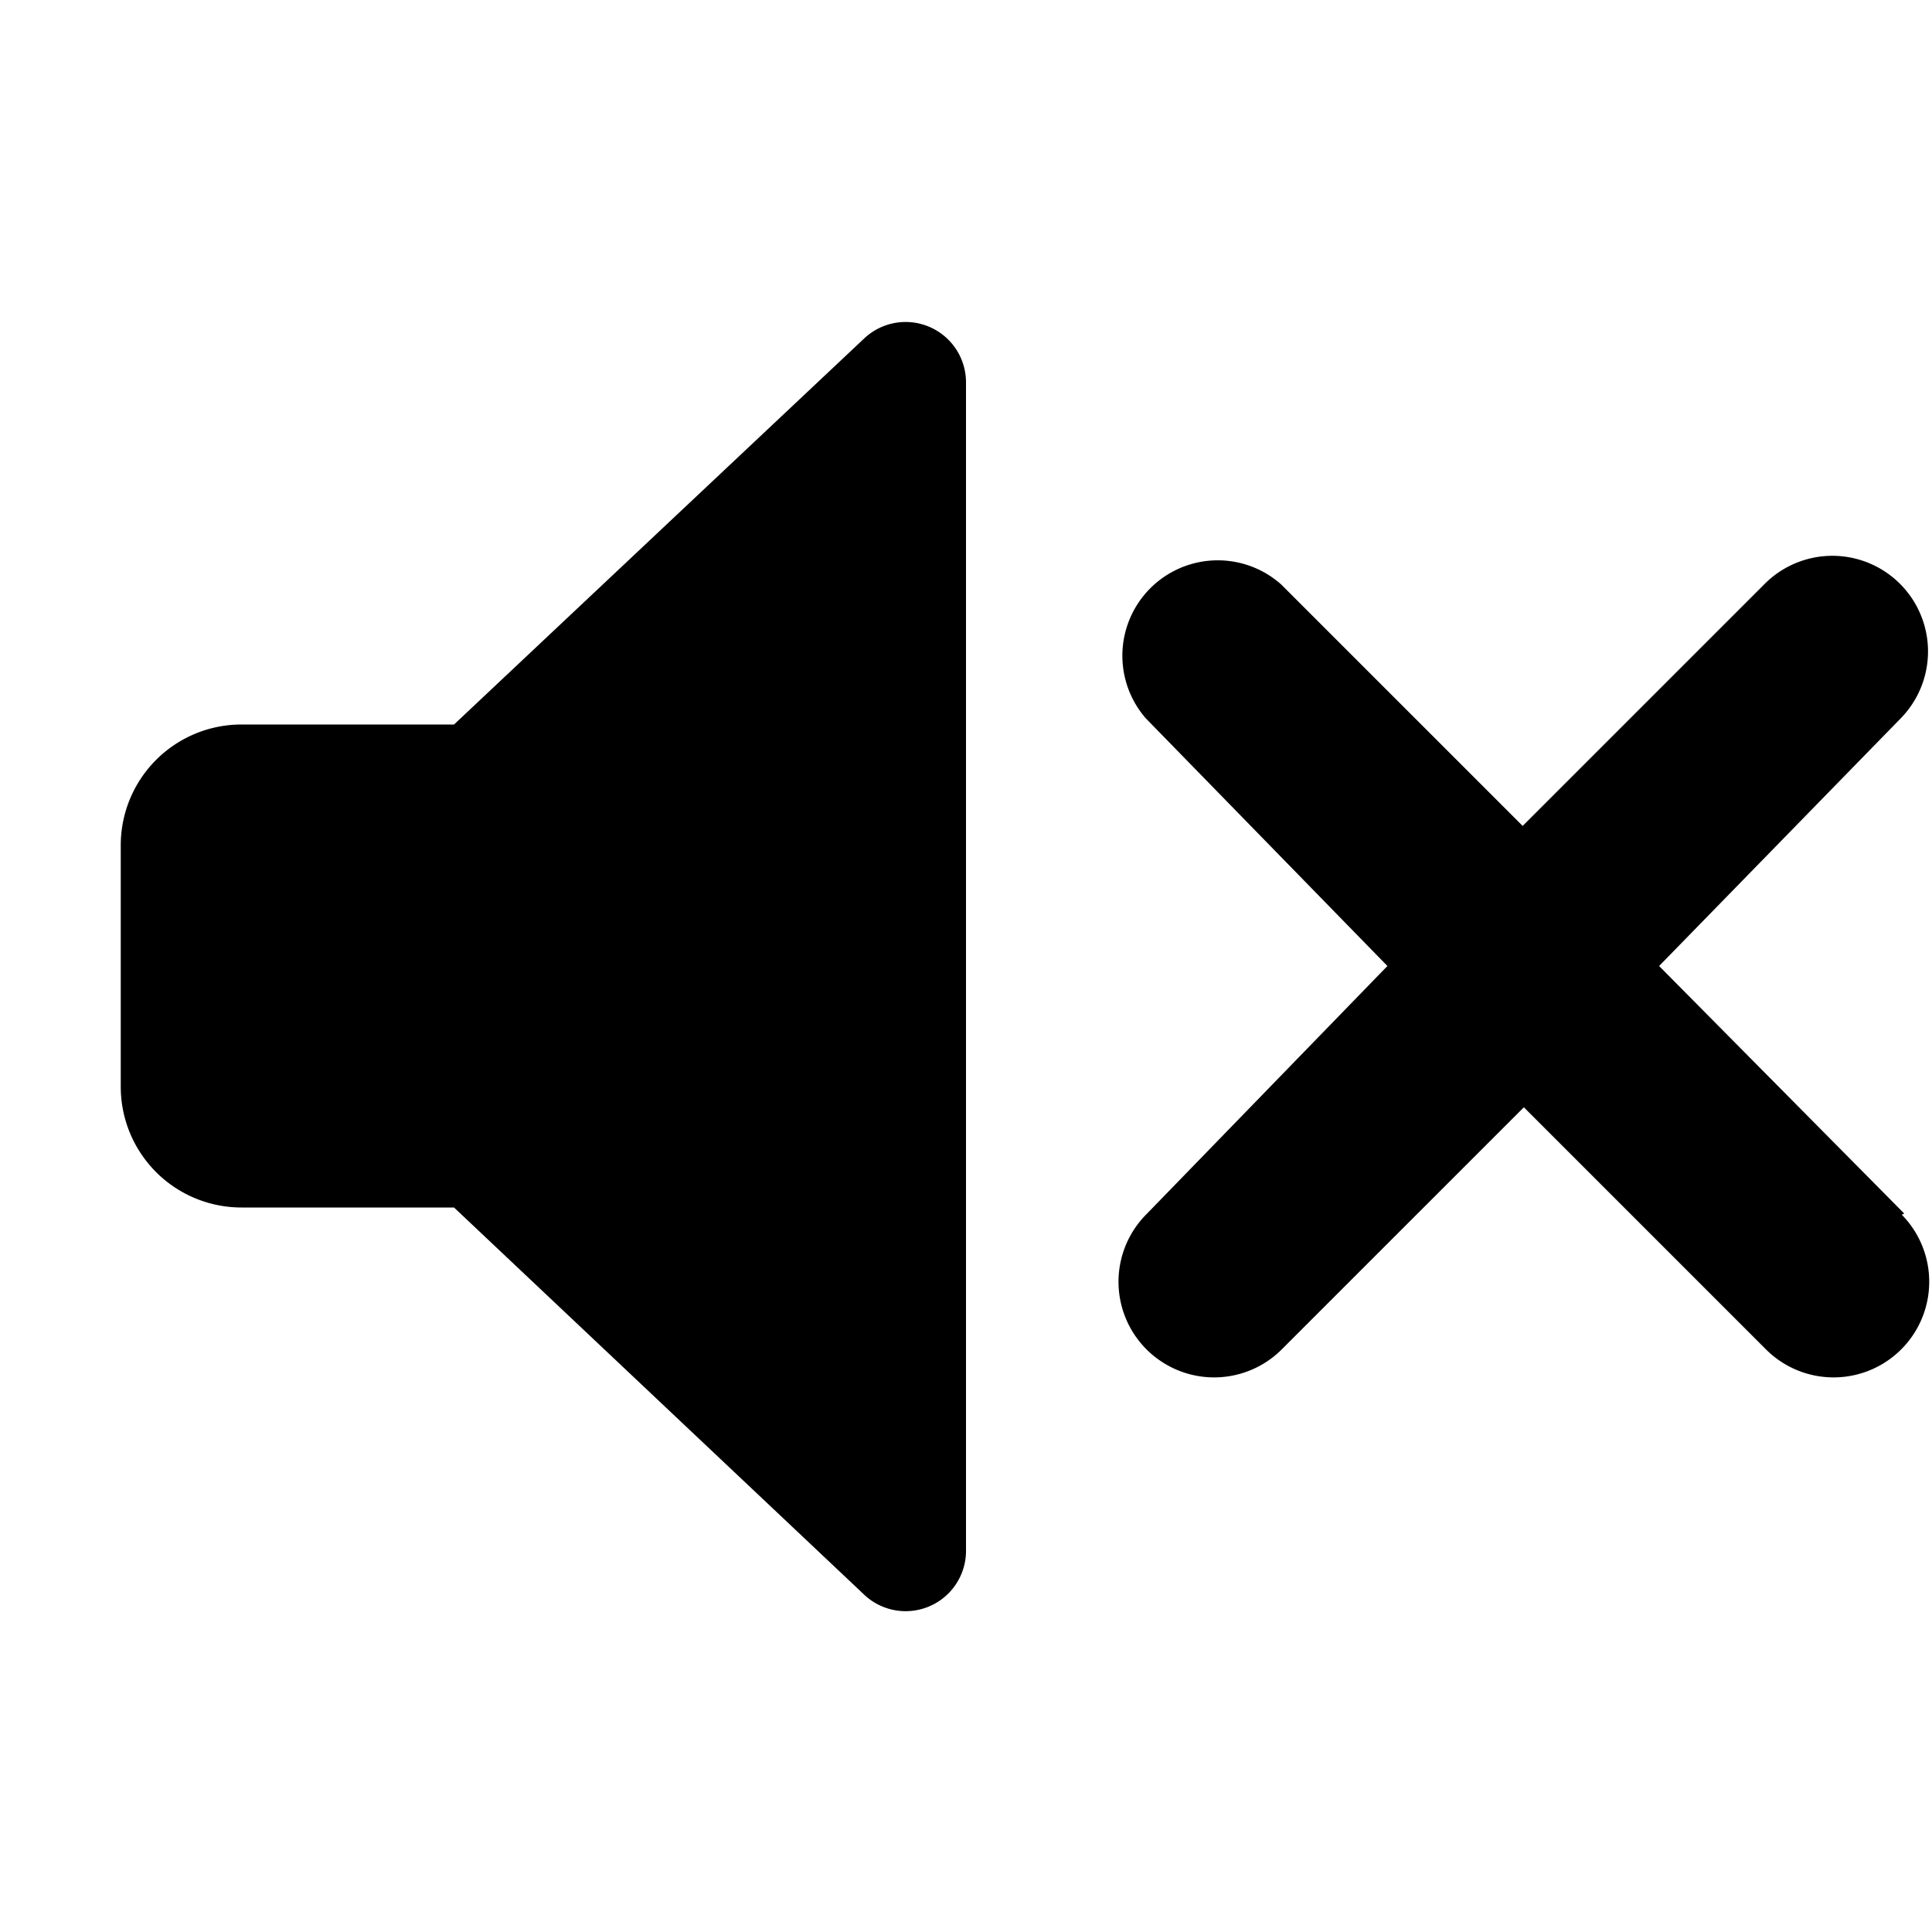 <svg xmlns="http://www.w3.org/2000/svg" viewBox="0 0 16 16"><defs><style>.cls-1{fill-rule:evenodd;}</style></defs><title>mute</title><g id="Icon"><path class="cls-1" d="M7.16,2.8,3.76,6H2A1,1,0,0,0,1,7V9a1,1,0,0,0,1,1H3.76l3.39,3.2A.5.5,0,0,0,8,12.83V3.17A.5.5,0,0,0,7.16,2.8Z"/><path class="cls-1" d="M15.77,10.05,13.74,8l2-2.05a.79.79,0,1,0-1.13-1.11l-2,2-2-2A.79.79,0,0,0,9.49,5.95l2,2.05-2,2.06a.79.79,0,0,0,1.13,1.11l2-2,2,2a.79.79,0,0,0,1.13-1.11Z"/></g></svg>